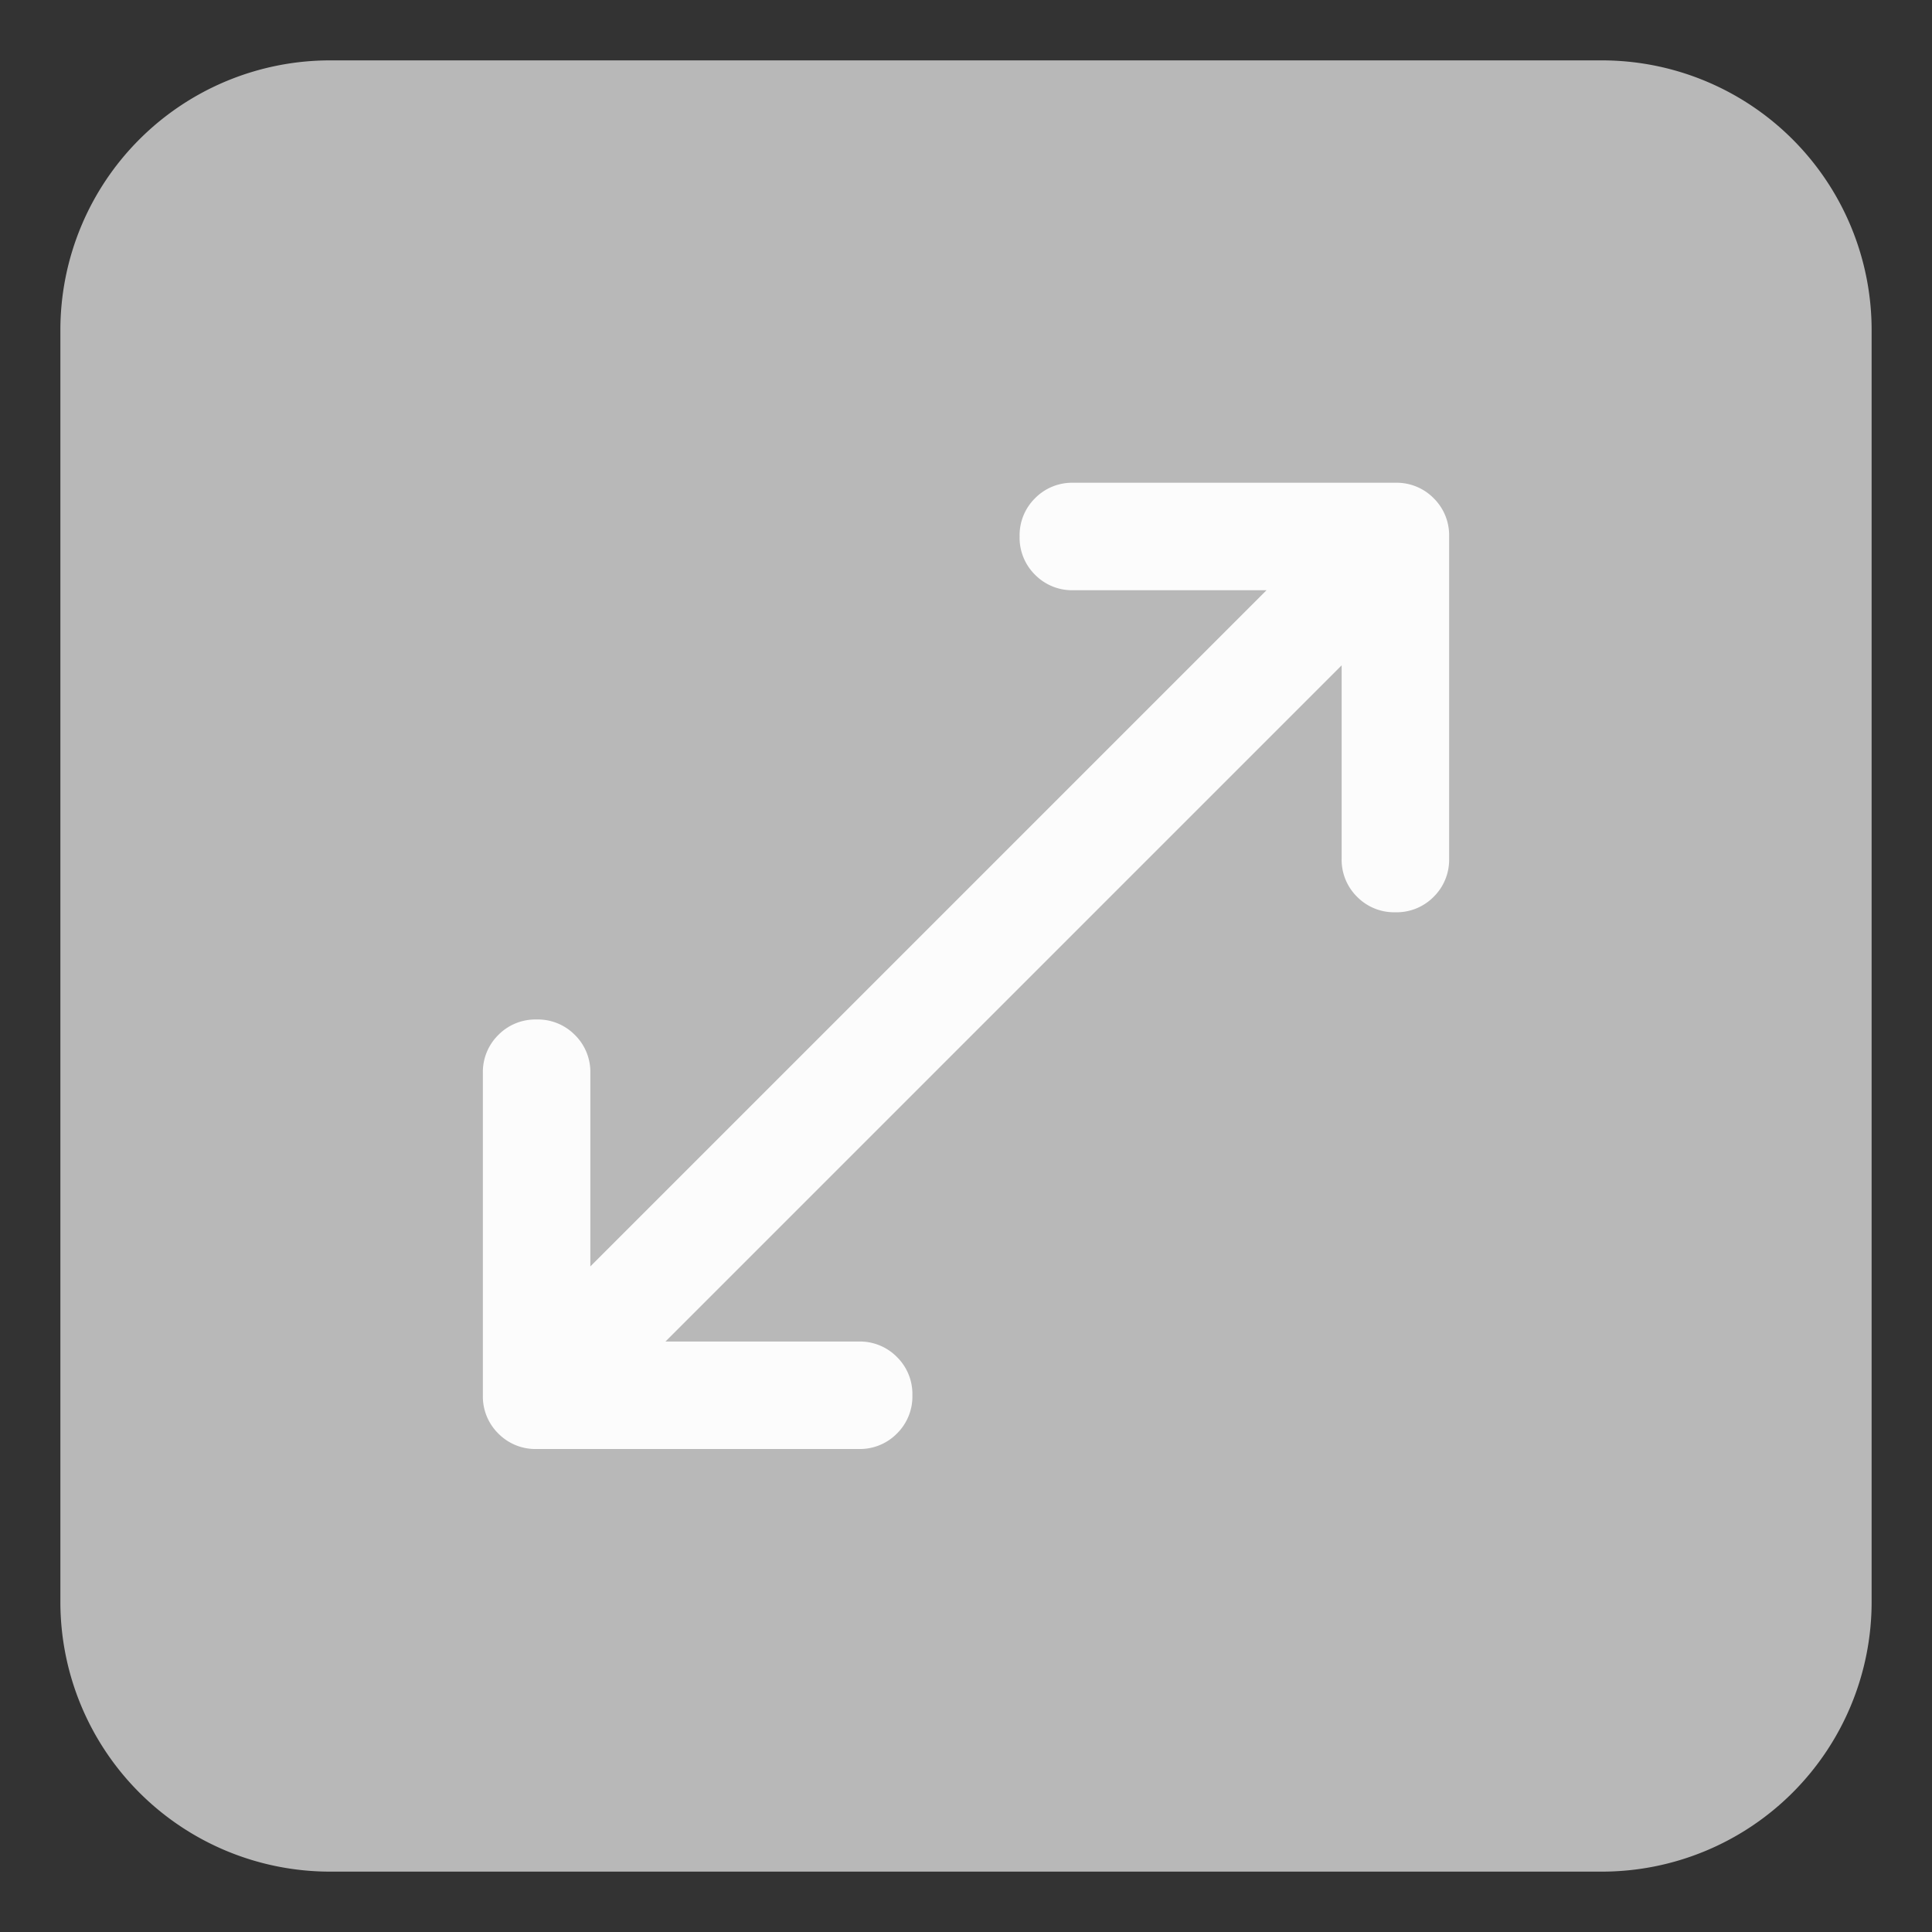 <svg id="icon_y" xmlns="http://www.w3.org/2000/svg" width="16" height="16" viewBox="0 0 16 16">
  <rect x="0" y="0" width="16" height="16" fill="#333333" stroke="none"/>
  <rect id="shape" width="16" height="16" fill="none"/>
  <path id="shape-2" data-name="shape" d="M2.234,0H12.766A2.234,2.234,0,0,1,15,2.234V12.766A2.234,2.234,0,0,1,12.766,15H2.234A2.234,2.234,0,0,1,0,12.766V2.234A2.234,2.234,0,0,1,2.234,0Z" transform="translate(0.5 0.5)" fill="#b8b8b8"/>
  <path id="svg-fill-c-scale-1" d="M120.444-832a.43.43,0,0,1-.317-.128.43.43,0,0,1-.128-.317v-2.667a.43.43,0,0,1,.128-.317.43.43,0,0,1,.317-.128.43.43,0,0,1,.317.128.43.43,0,0,1,.128.317v1.6l5.6-5.6h-1.6a.43.43,0,0,1-.317-.128.43.43,0,0,1-.128-.317.43.43,0,0,1,.128-.317.43.43,0,0,1,.317-.128h2.667a.43.43,0,0,1,.317.128.43.43,0,0,1,.128.317v2.667a.43.43,0,0,1-.128.317.43.43,0,0,1-.317.128.43.43,0,0,1-.317-.128.43.43,0,0,1-.128-.317v-1.6l-5.6,5.6h1.6a.43.43,0,0,1,.317.128.43.43,0,0,1,.128.317.43.43,0,0,1-.128.317.43.43,0,0,1-.317.128Z" transform="translate(-116 844)" fill="#fcfcfc"/>
</svg>
